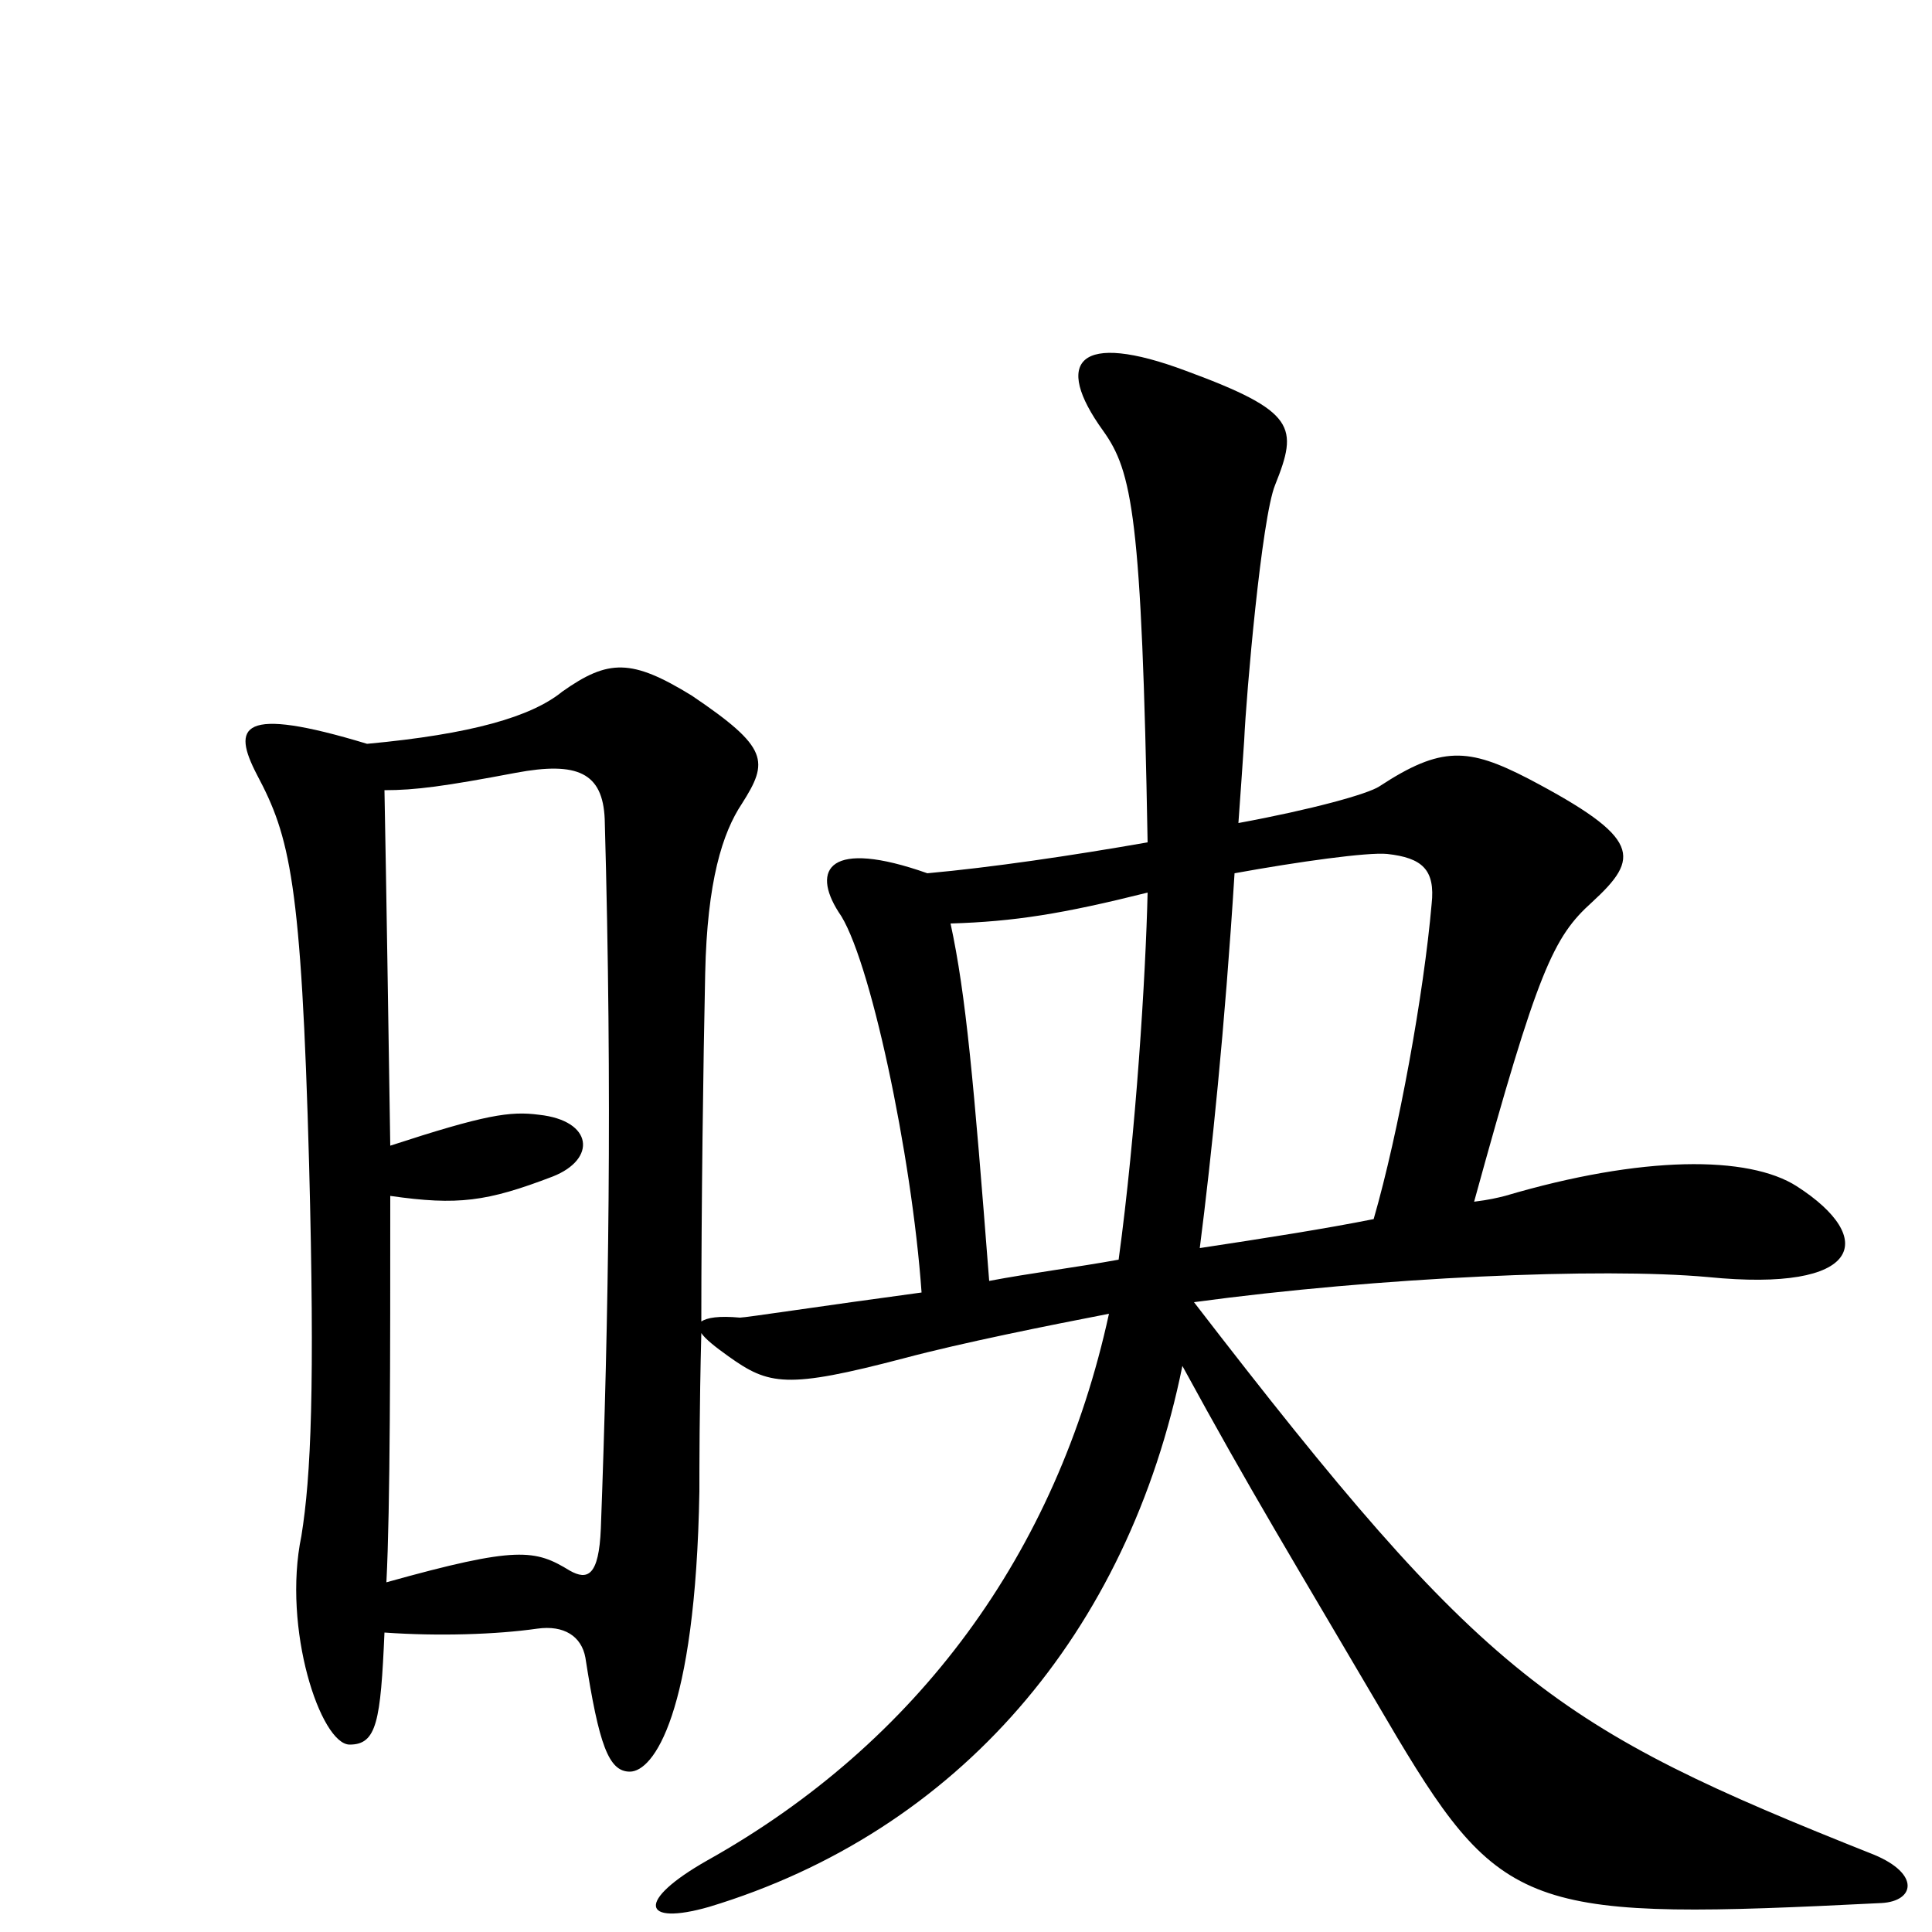 <svg xmlns="http://www.w3.org/2000/svg" viewBox="0 -1000 1000 1000">
	<path fill="#000000" d="M974 -15C991 -16 994 -30 970 -40C804 -106 769 -130 618 -326C714 -339 829 -344 884 -339C964 -331 972 -359 930 -386C905 -402 850 -402 779 -381C775 -380 771 -379 763 -378C796 -498 804 -515 824 -533C849 -556 850 -566 791 -597C760 -613 746 -614 714 -593C708 -589 679 -581 641 -574C642 -588 643 -602 644 -617C645 -640 653 -732 660 -749C672 -779 671 -787 614 -808C558 -829 545 -813 571 -777C586 -756 591 -733 594 -564C554 -557 513 -551 480 -548C429 -566 420 -550 434 -528C450 -506 472 -402 477 -331C425 -324 386 -318 383 -318C372 -319 366 -318 363 -316C363 -376 364 -450 365 -496C366 -544 374 -569 384 -584C398 -606 398 -613 358 -640C327 -659 315 -659 291 -642C275 -629 244 -620 190 -615C124 -635 120 -624 133 -599C150 -567 156 -544 160 -397C163 -282 161 -236 156 -205C146 -157 166 -97 181 -97C195 -97 197 -109 199 -155C227 -153 257 -154 278 -157C292 -159 301 -153 303 -142C310 -97 315 -83 326 -83C338 -83 360 -112 362 -228C362 -239 362 -271 363 -310C365 -307 370 -303 377 -298C398 -283 407 -281 468 -297C498 -305 543 -314 574 -320C547 -196 475 -98 366 -37C329 -16 332 -3 367 -13C496 -52 584 -155 612 -293C648 -227 666 -198 723 -101C778 -9 794 -6 974 -15ZM741 -532C737 -486 724 -414 711 -369C686 -364 654 -359 621 -354C627 -401 634 -468 639 -548C672 -554 708 -559 718 -558C736 -556 743 -550 741 -532ZM594 -538C593 -495 588 -414 579 -348C557 -344 533 -341 512 -337C504 -440 500 -485 492 -522C525 -523 550 -527 594 -538ZM313 -576C317 -433 315 -317 311 -209C310 -184 304 -182 295 -187C277 -198 268 -200 200 -181C202 -220 202 -298 202 -381C237 -376 252 -378 286 -391C309 -400 307 -420 279 -423C264 -425 251 -423 202 -407C201 -472 200 -538 199 -591C215 -591 230 -593 267 -600C299 -606 312 -600 313 -576Z"/>
</svg>